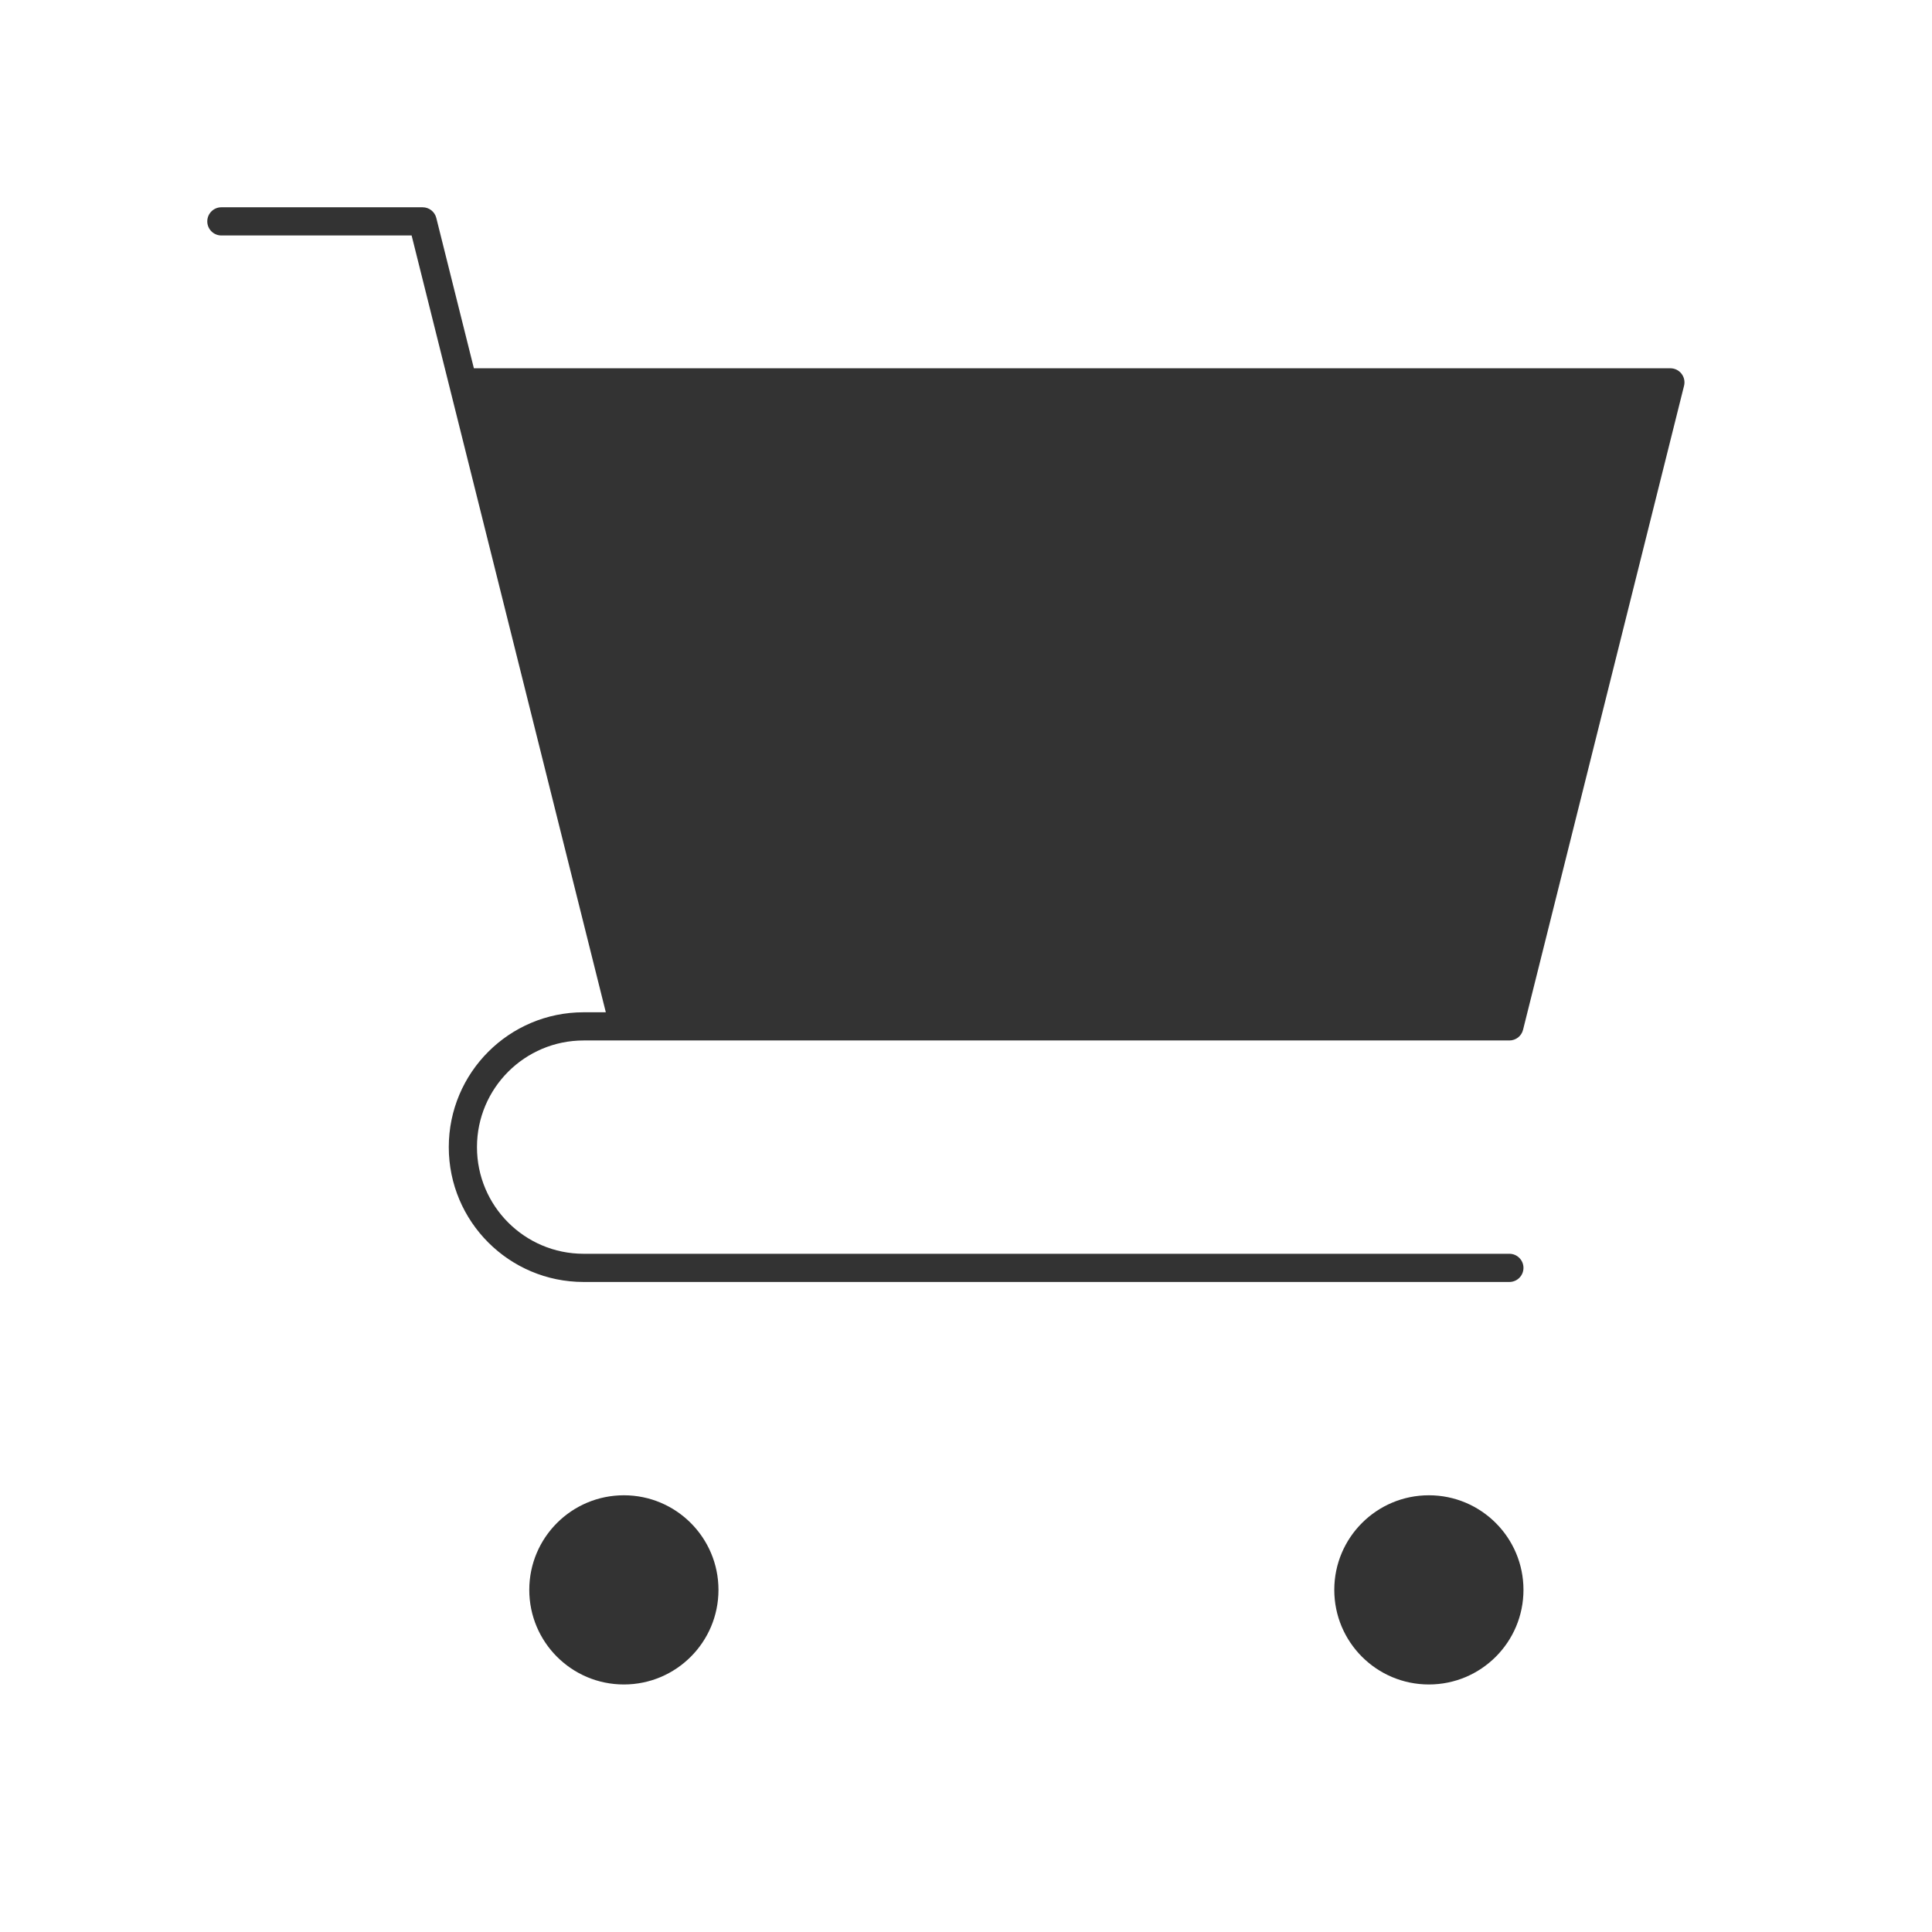 <svg width="257" height="257" viewBox="0 0 257 257" fill="none" xmlns="http://www.w3.org/2000/svg">
<path fillRule="evenodd" clipRule="evenodd" d="M29.448 27.573C28.413 27.573 27.573 28.412 27.573 29.448C27.573 30.483 28.413 31.323 29.448 31.323H54.755L59.754 51.319L80.588 134.656H77.635C67.729 134.656 59.698 142.687 59.698 152.594C59.698 162.5 67.729 170.531 77.635 170.531H200.781C201.817 170.531 202.656 169.692 202.656 168.656C202.656 167.621 201.817 166.781 200.781 166.781H77.635C69.8 166.781 63.448 160.429 63.448 152.594C63.448 144.758 69.8 138.406 77.635 138.406H82.99H200.781C201.642 138.406 202.392 137.821 202.6 136.986L224.017 51.319C224.157 50.759 224.031 50.166 223.676 49.711C223.321 49.255 222.775 48.989 222.198 48.989H63.037L58.038 28.993C57.829 28.158 57.079 27.573 56.219 27.573H29.448ZM82.99 198.906C76.04 198.906 70.406 204.54 70.406 211.489C70.406 218.439 76.04 224.073 82.99 224.073C89.939 224.073 95.573 218.439 95.573 211.489C95.573 204.54 89.939 198.906 82.99 198.906ZM190.073 198.906C183.123 198.906 177.49 204.54 177.49 211.489C177.49 218.439 183.123 224.073 190.073 224.073C197.023 224.073 202.656 218.439 202.656 211.489C202.656 204.54 197.023 198.906 190.073 198.906Z" fill="#333333"/>
</svg>
